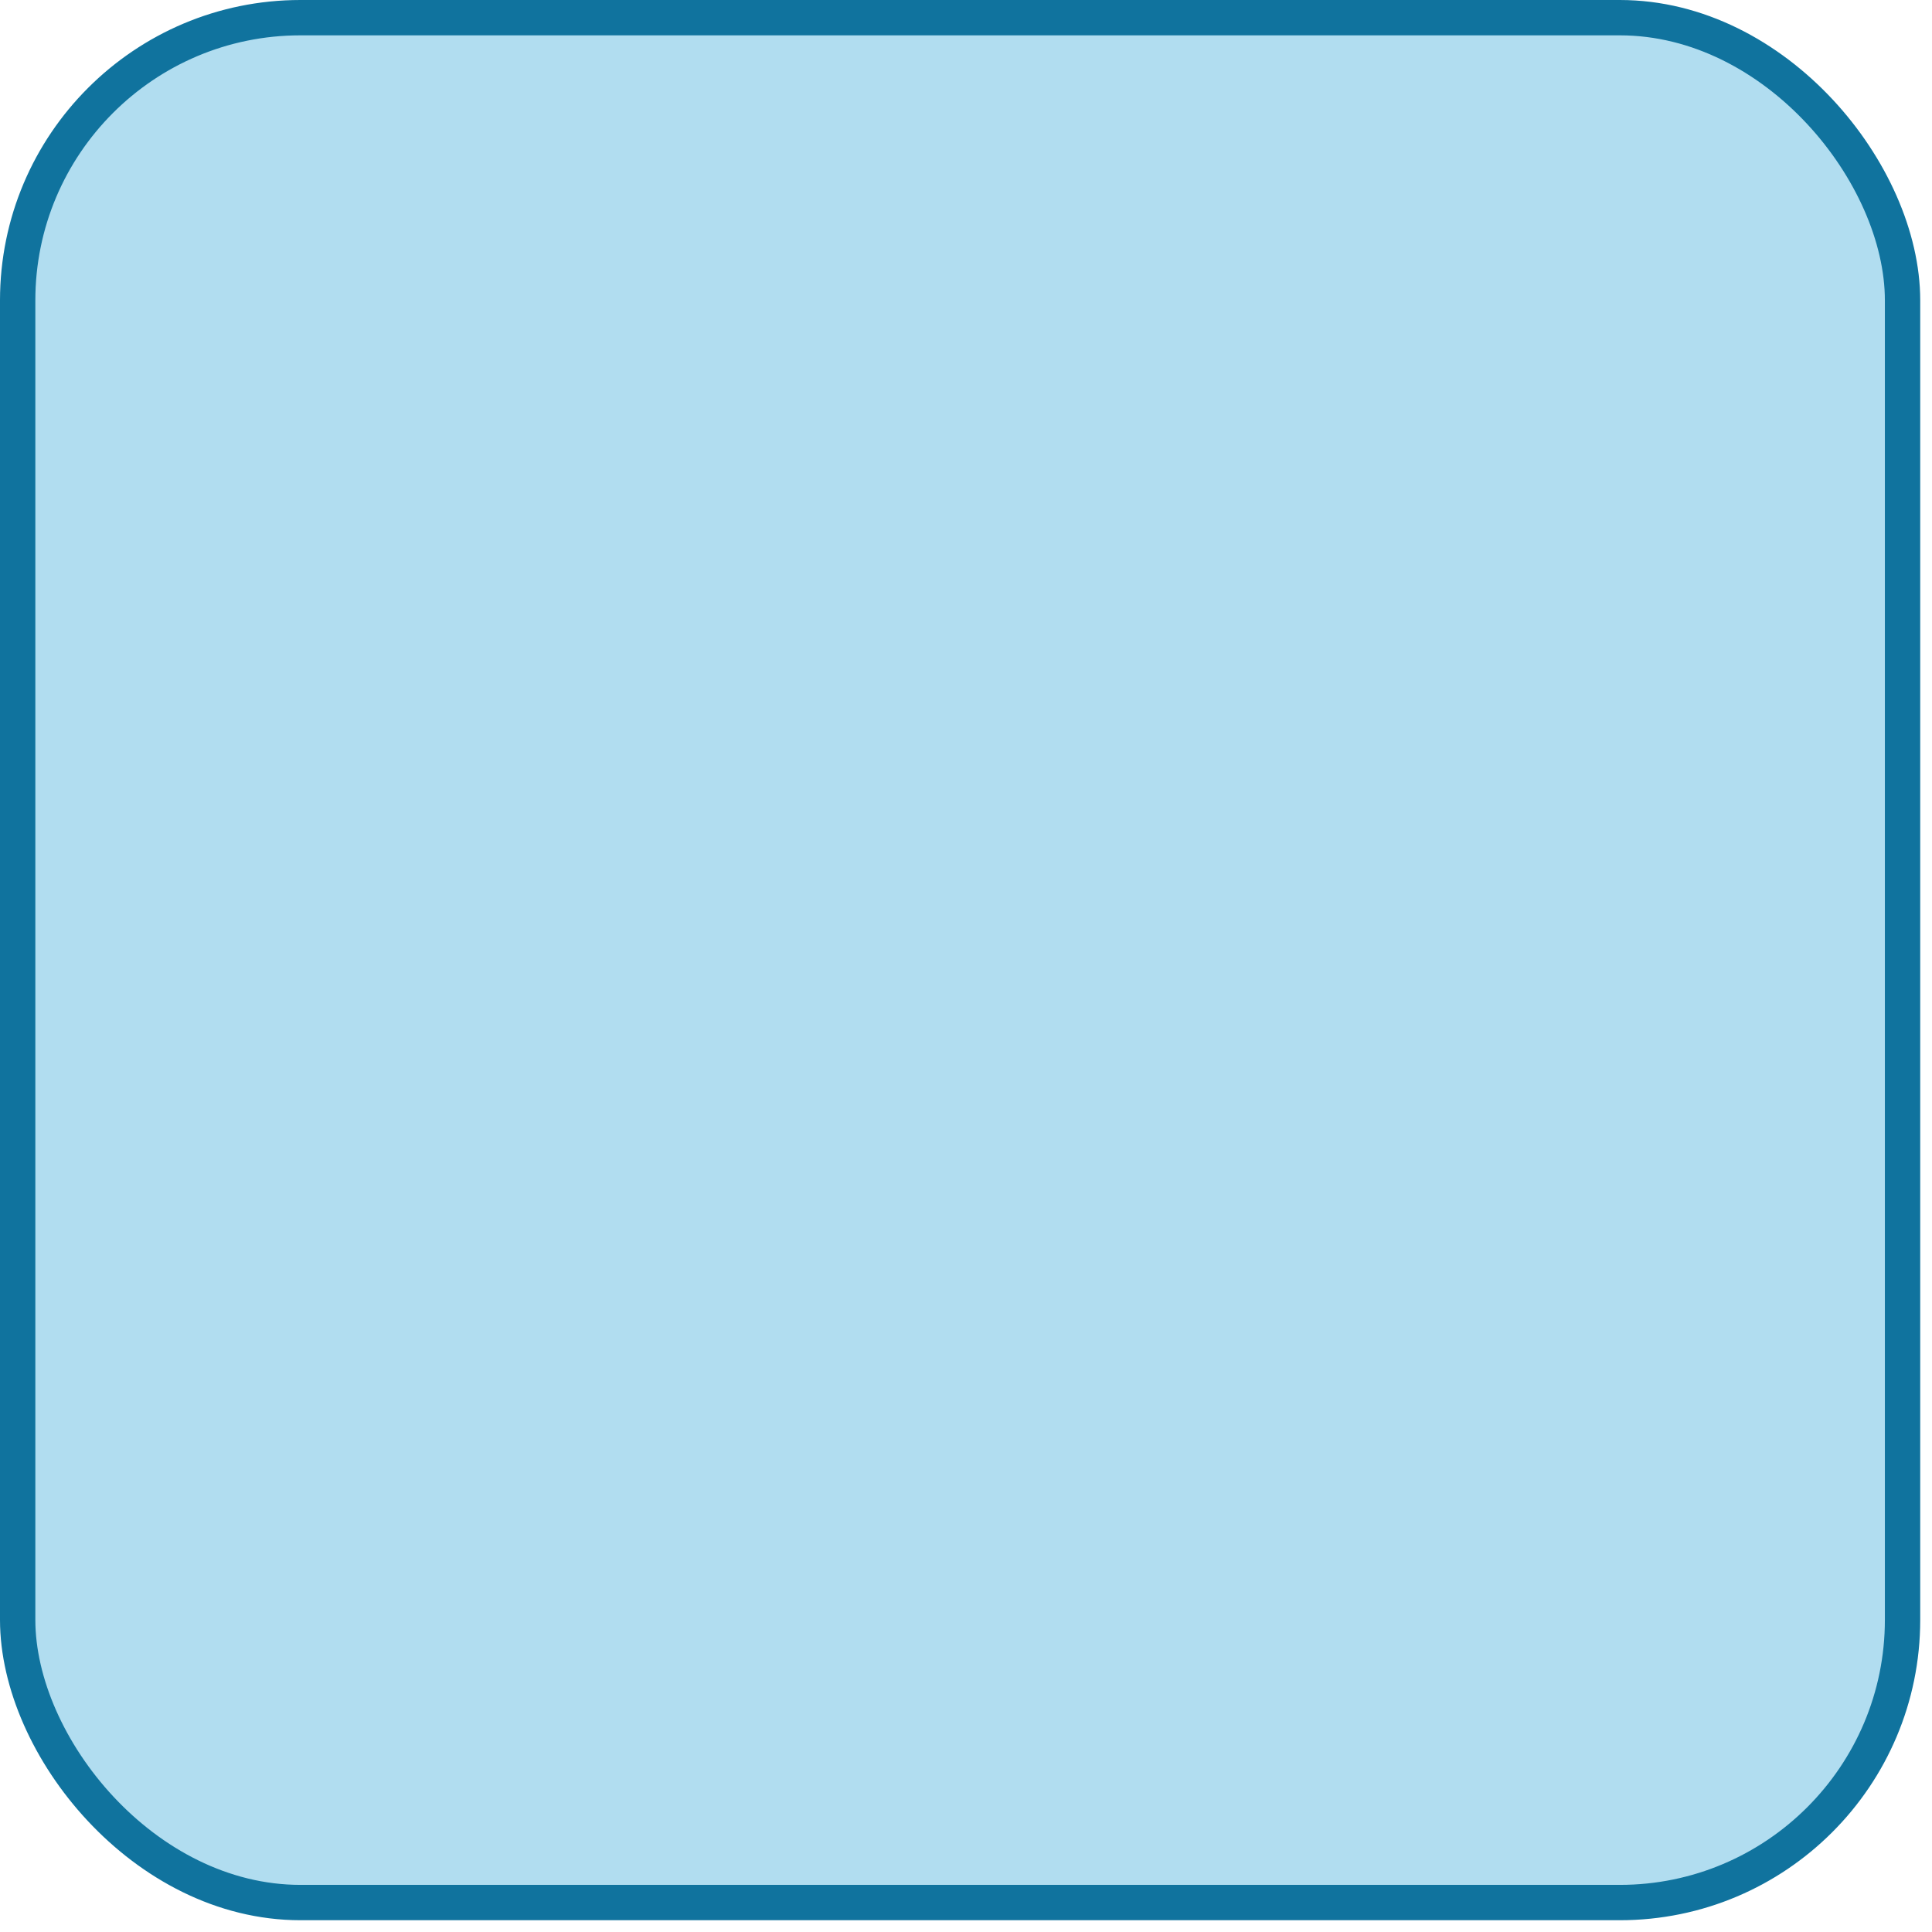 <?xml version="1.0" encoding="UTF-8"?>
<!DOCTYPE svg PUBLIC "-//W3C//DTD SVG 1.1//EN" "http://www.w3.org/Graphics/SVG/1.1/DTD/svg11.dtd">
<svg xmlns="http://www.w3.org/2000/svg" xmlns:xlink="http://www.w3.org/1999/xlink" version="1.1" width="164px" height="164px" viewBox="-0.5 -0.5 164 164"><defs/><g><rect x="1" y="1" width="160" height="160" rx="24" ry="24" fill="#b1ddf0" stroke="#10739e" stroke-width="3" pointer-events="all"/></g></svg>